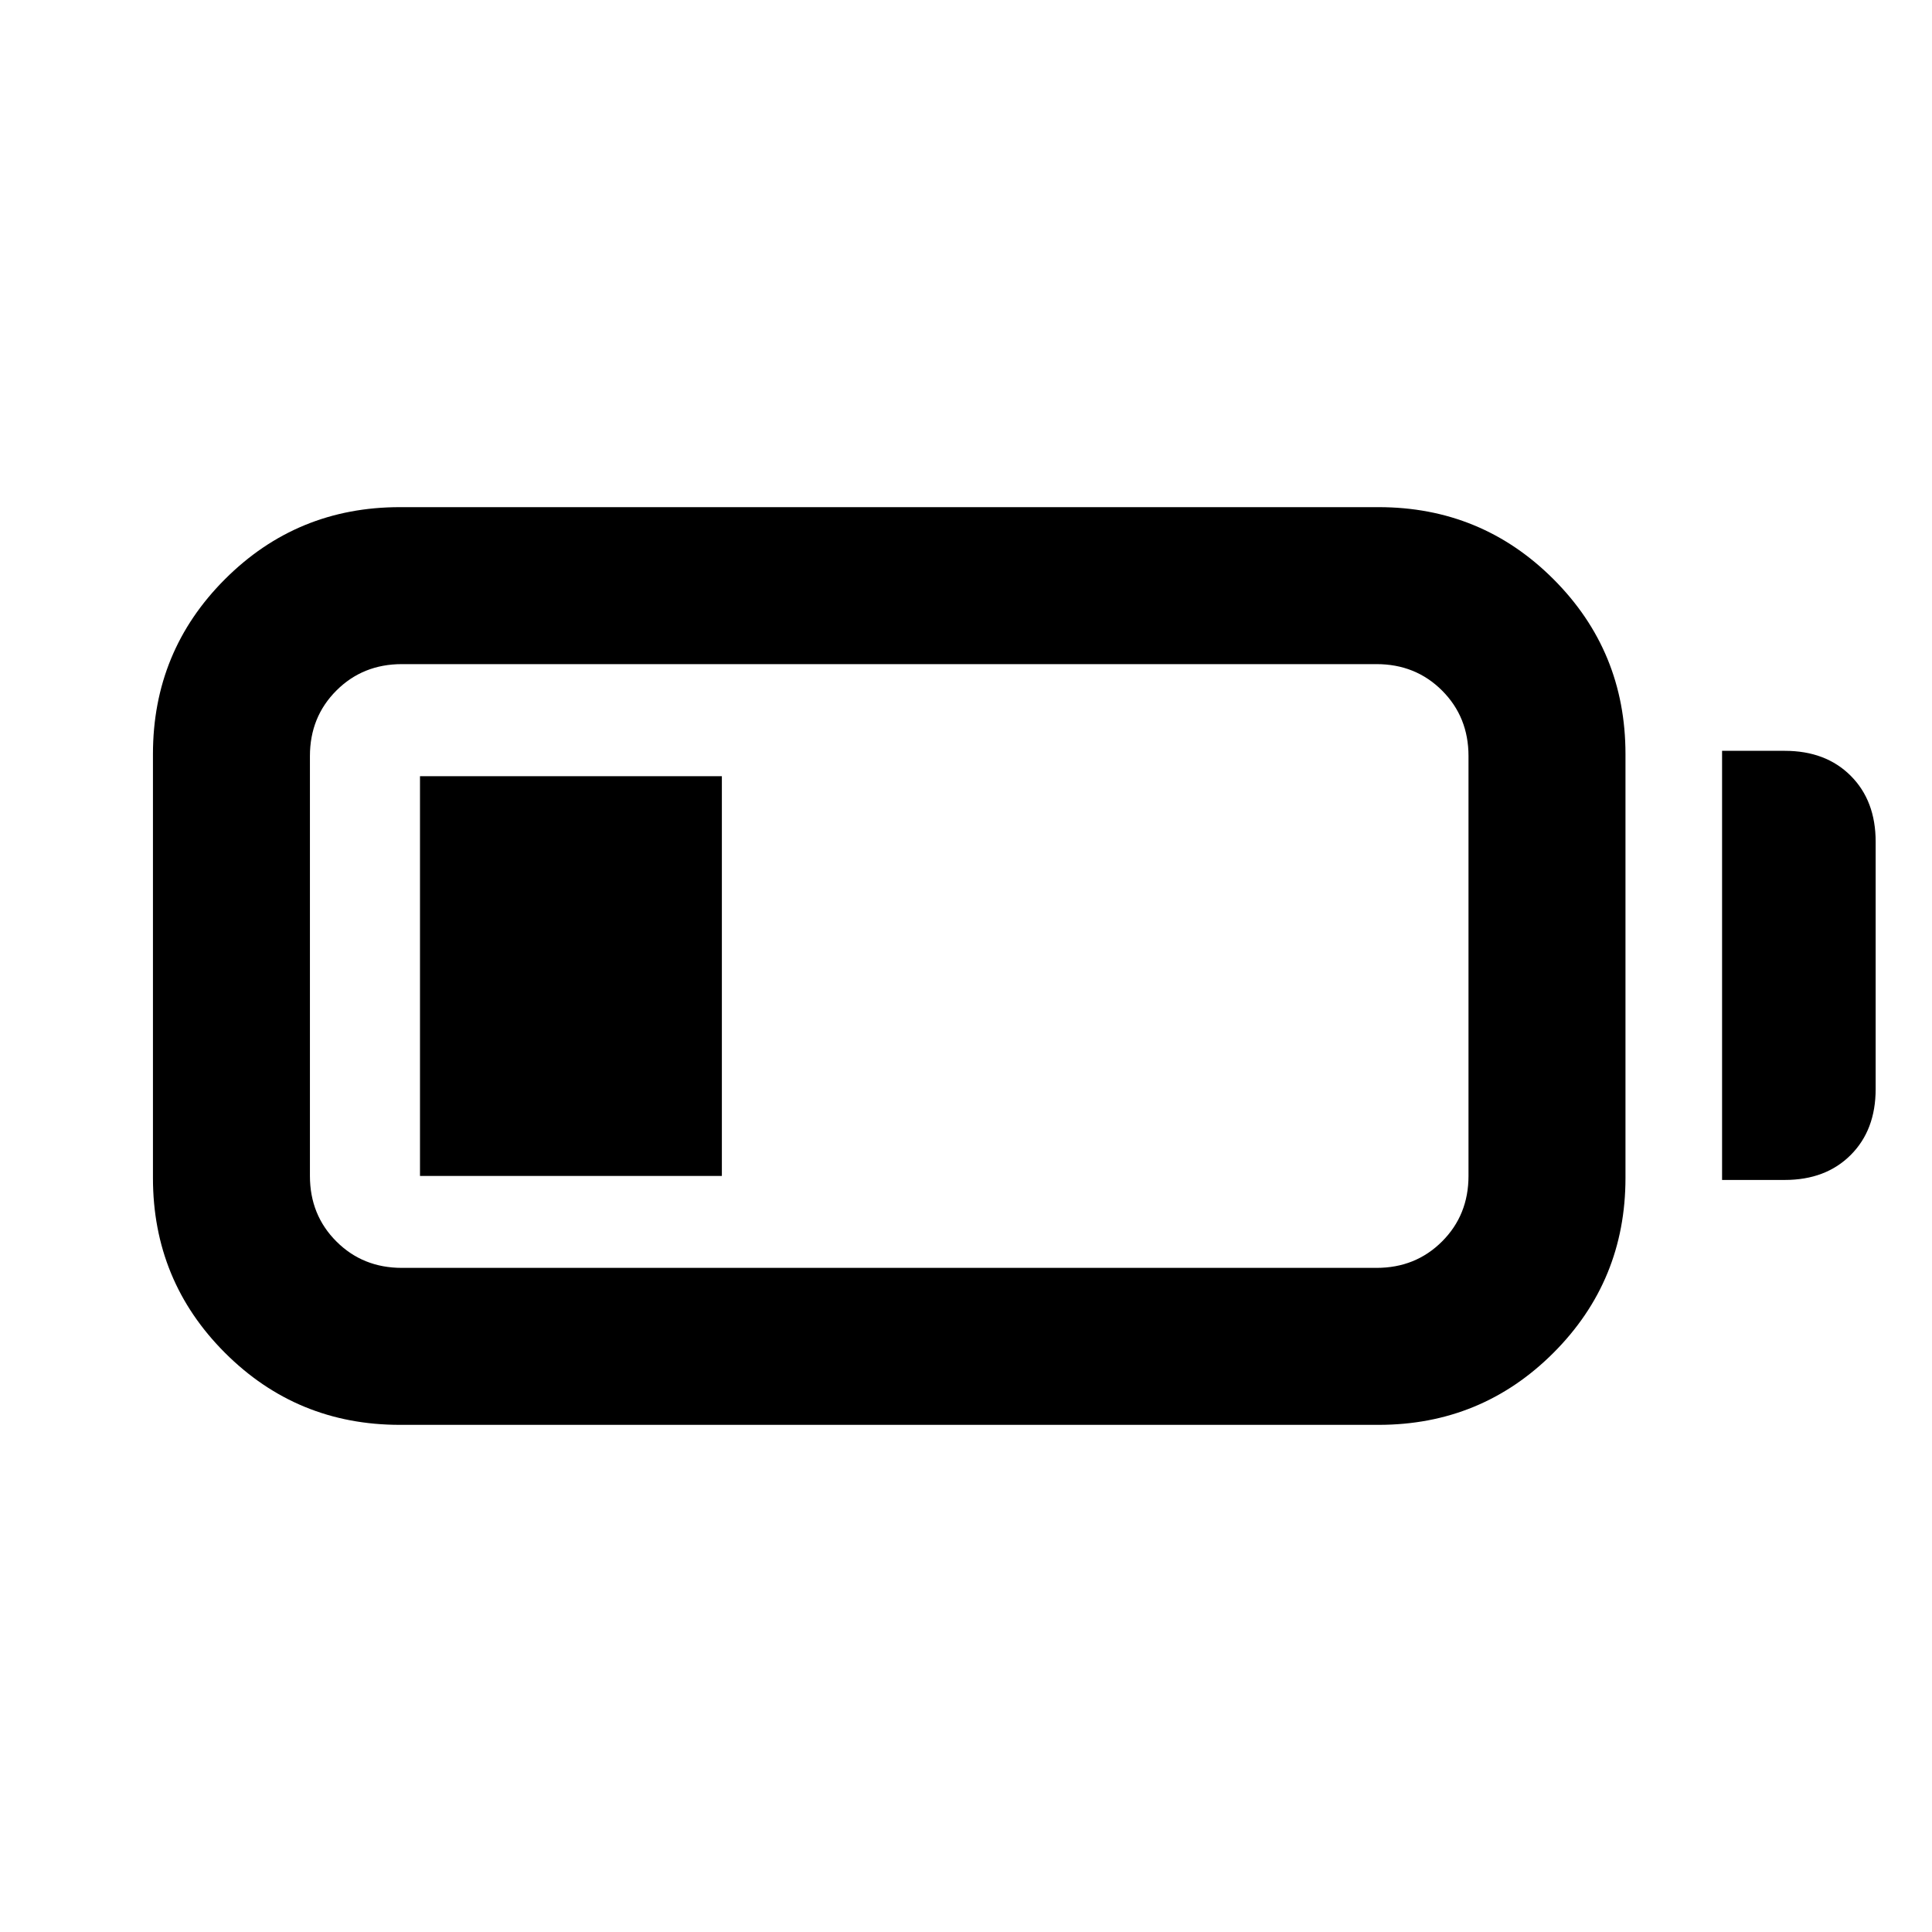 <svg xmlns="http://www.w3.org/2000/svg" height="20" viewBox="0 -960 960 960" width="20"><path d="M198.69-252q-51.12 0-86.9-35.79Q76-323.57 76-374.69v-210.62q0-51.12 35.79-86.9Q147.57-708 198.69-708H685q51.12 0 86.91 35.79 35.78 35.78 35.78 86.9v210.62q0 51.12-35.78 86.9Q736.12-252 685-252H198.69Zm1-78H684q19.42 0 32.56-13.14 13.13-13.13 13.13-32.55v-208.62q0-19.42-13.13-32.55Q703.42-630 684-630H199.69q-19.42 0-32.55 13.14Q154-603.73 154-584.31v208.62q0 19.42 13.14 32.55Q180.27-330 199.69-330Zm656-43.69v-213.23h31.15q20.37 0 32.76 12.39 12.4 12.4 12.4 32.76v122.92q0 20.37-12.4 32.76-12.39 12.4-32.76 12.4h-31.15Zm-647-2v-198.62h150v198.62h-150Z"/></svg>
